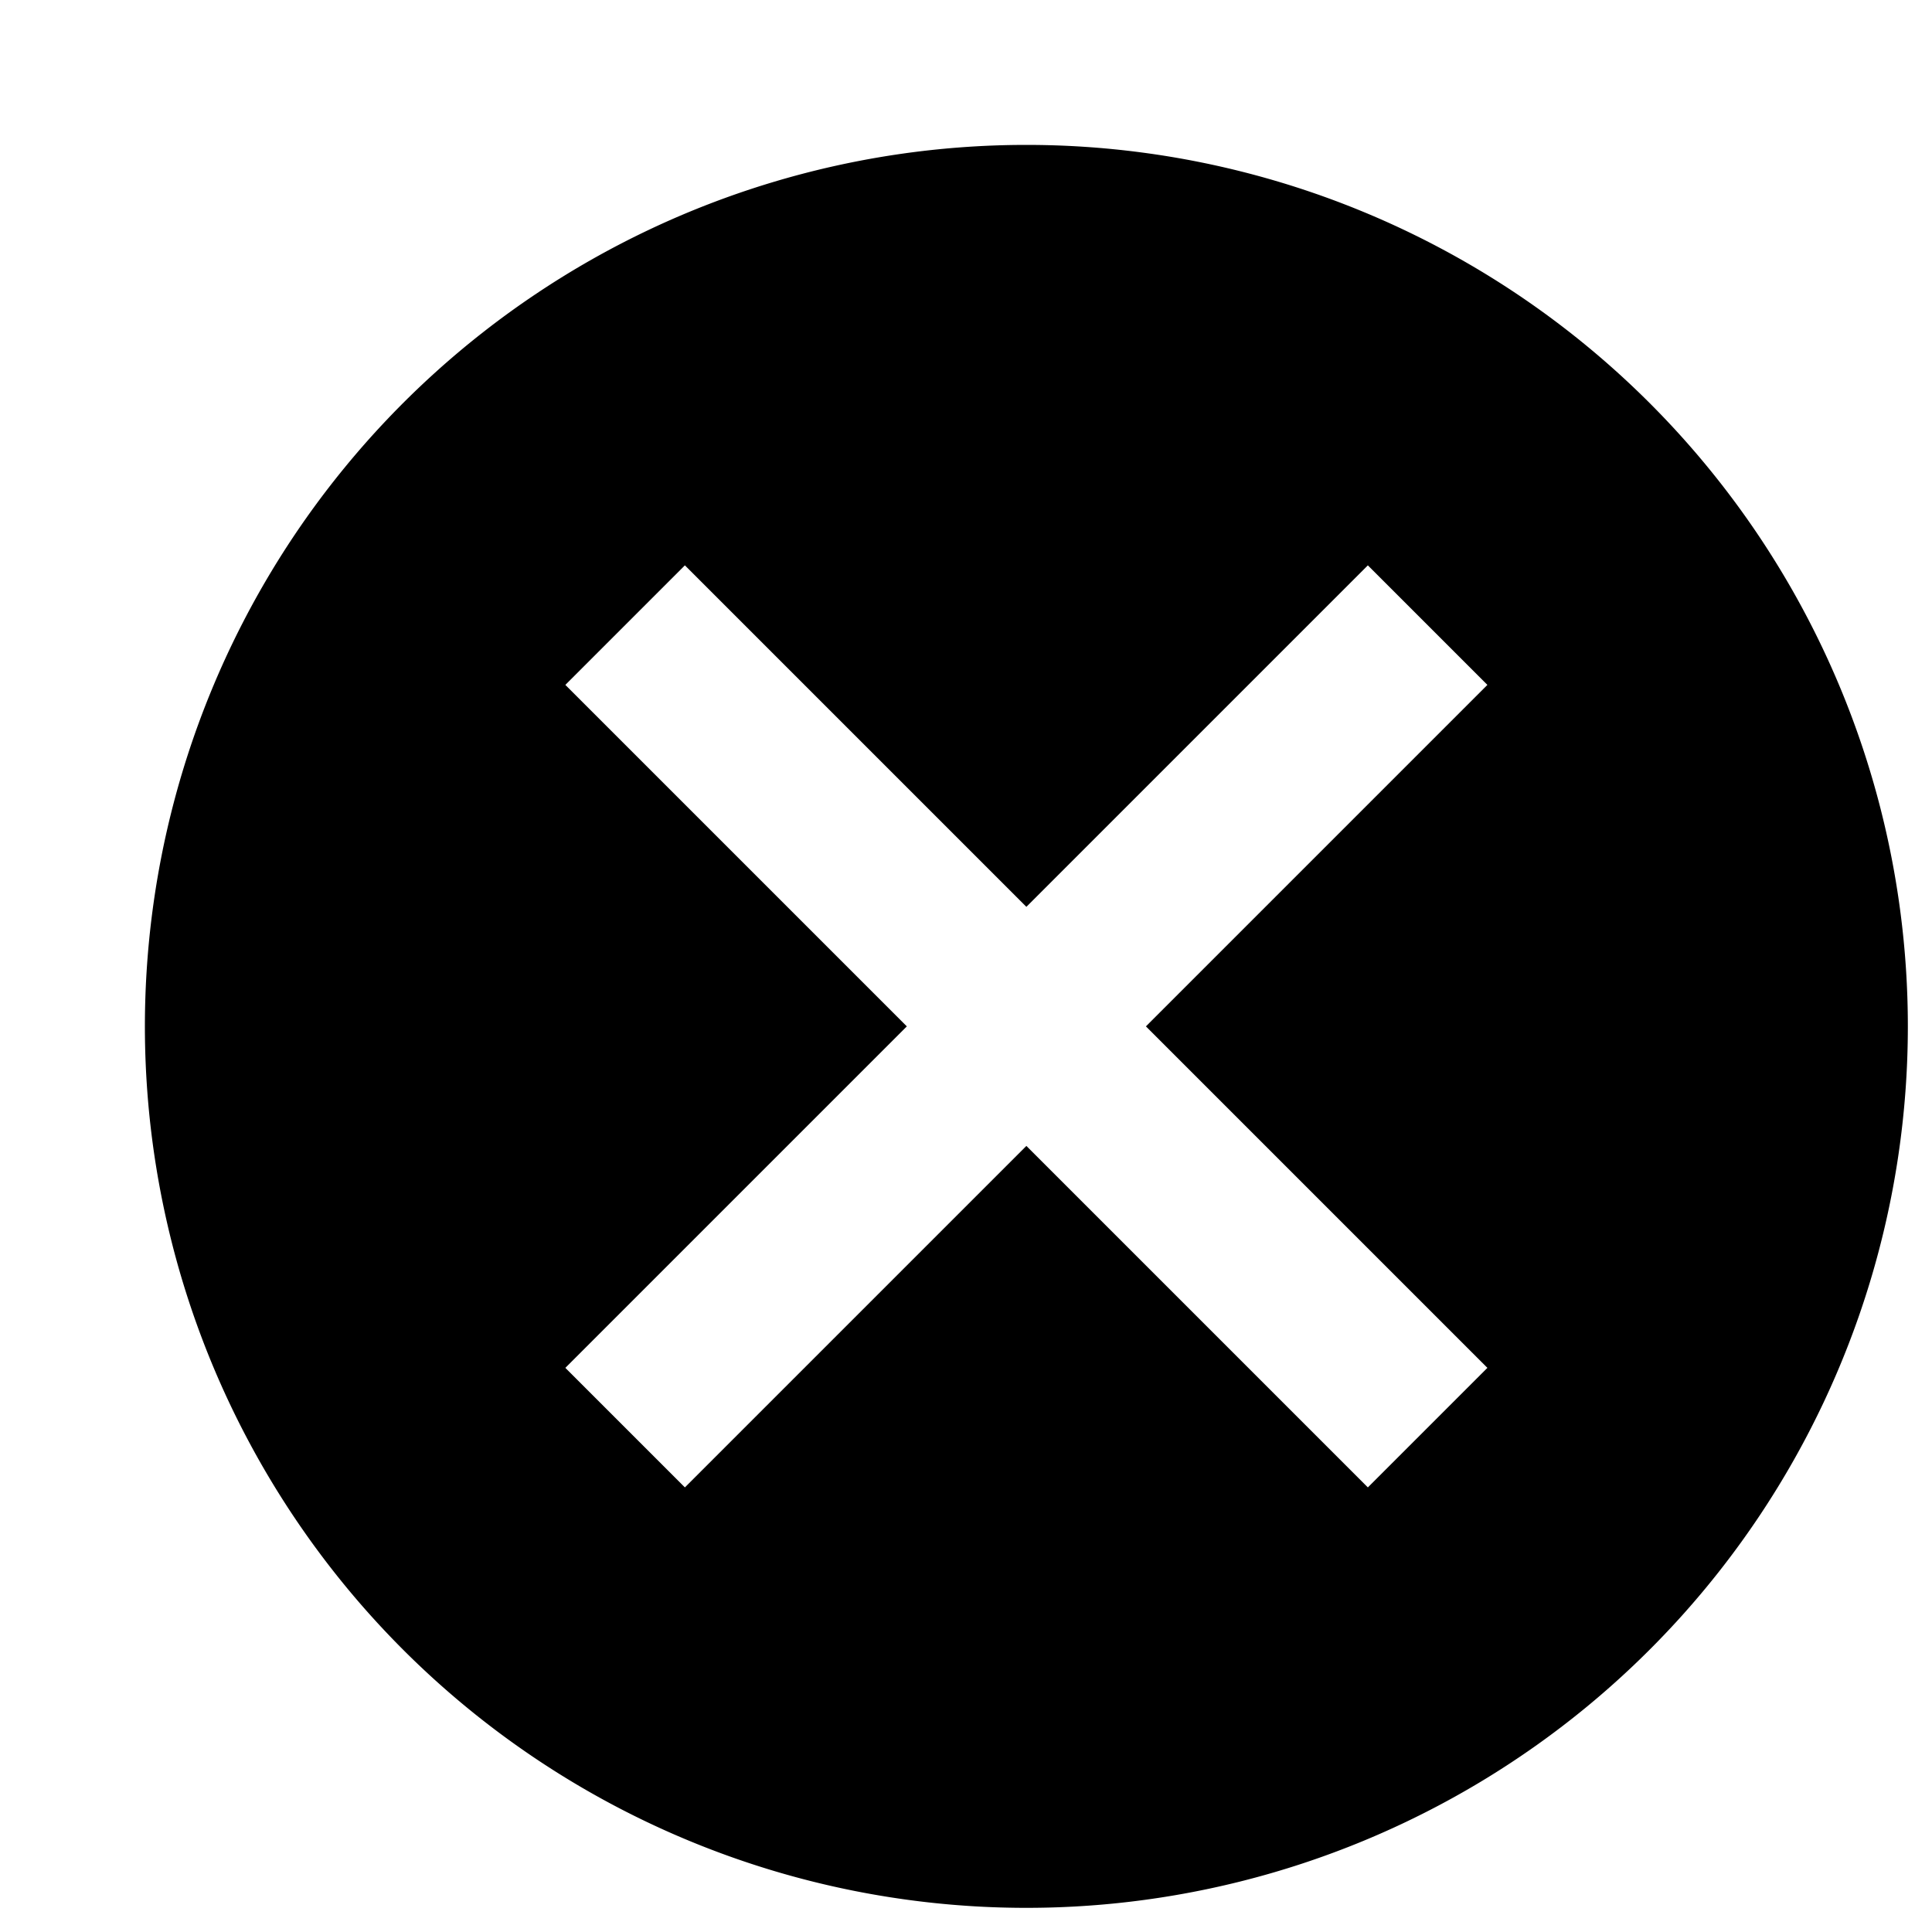 <svg xmlns="http://www.w3.org/2000/svg" id="icons" viewBox="0 0 16 16"><path d="M8.5 1.2a7.3 7.3 0 1 0 7.3 7.3 7.3 7.3 0 0 0-7.3-7.3zm3.818 10.128-.99.99L8.5 9.49l-2.828 2.828-.99-.99L7.51 8.5 4.682 5.672l.99-.99L8.5 7.51l2.828-2.828.99.99L9.49 8.5z"/><path fill="none" d="M0 0h16v16H0z"/></svg>